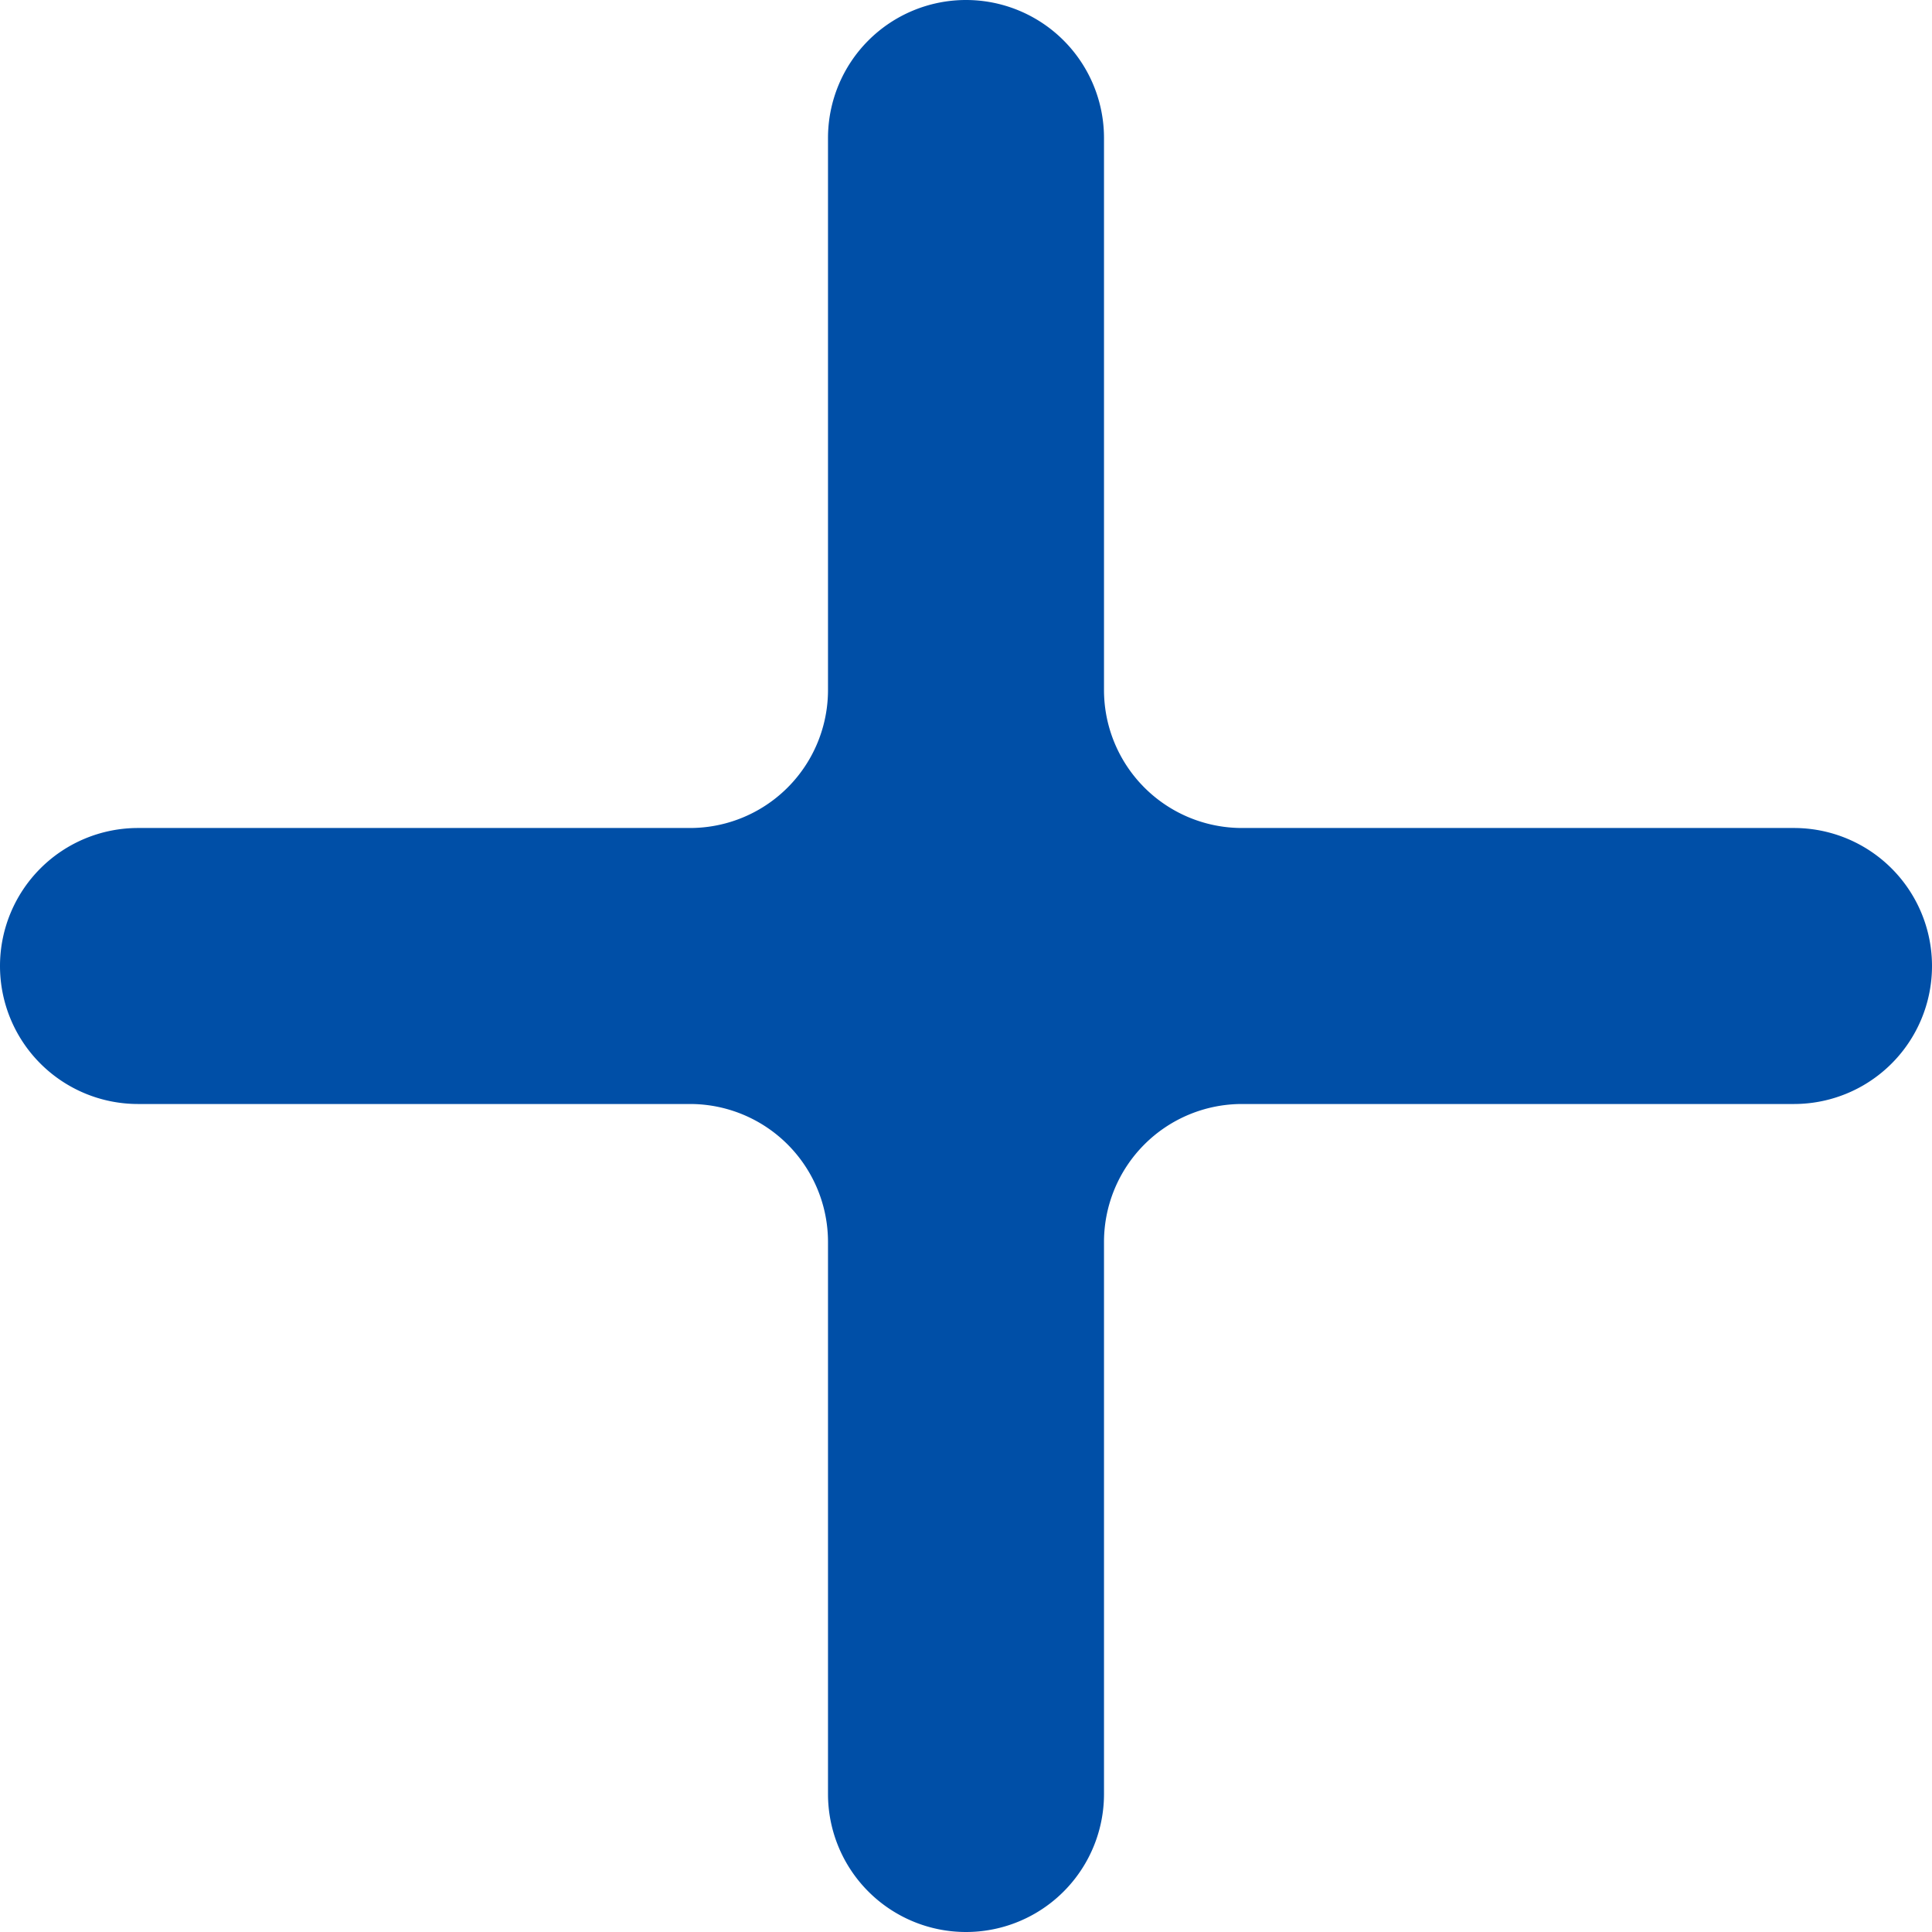 <svg xmlns="http://www.w3.org/2000/svg" viewBox="0 0 14 14"><defs><style>.cls-1{fill:#004fa7;}</style></defs><title>Recurso 55</title><g id="Capa_2" data-name="Capa 2"><g id="Capa_1-2" data-name="Capa 1"><path class="cls-1" d="M5,8H1A1,1,0,0,1,0,7H0A1,1,0,0,1,1,6H5A1,1,0,0,0,6,5V1A1,1,0,0,1,7,0H7A1,1,0,0,1,8,1V5A1,1,0,0,0,9,6h4a1,1,0,0,1,1,1h0a1,1,0,0,1-1,1H9A1,1,0,0,0,8,9v4a1,1,0,0,1-1,1H7a1,1,0,0,1-1-1V9A1,1,0,0,0,5,8Z"/></g></g></svg>